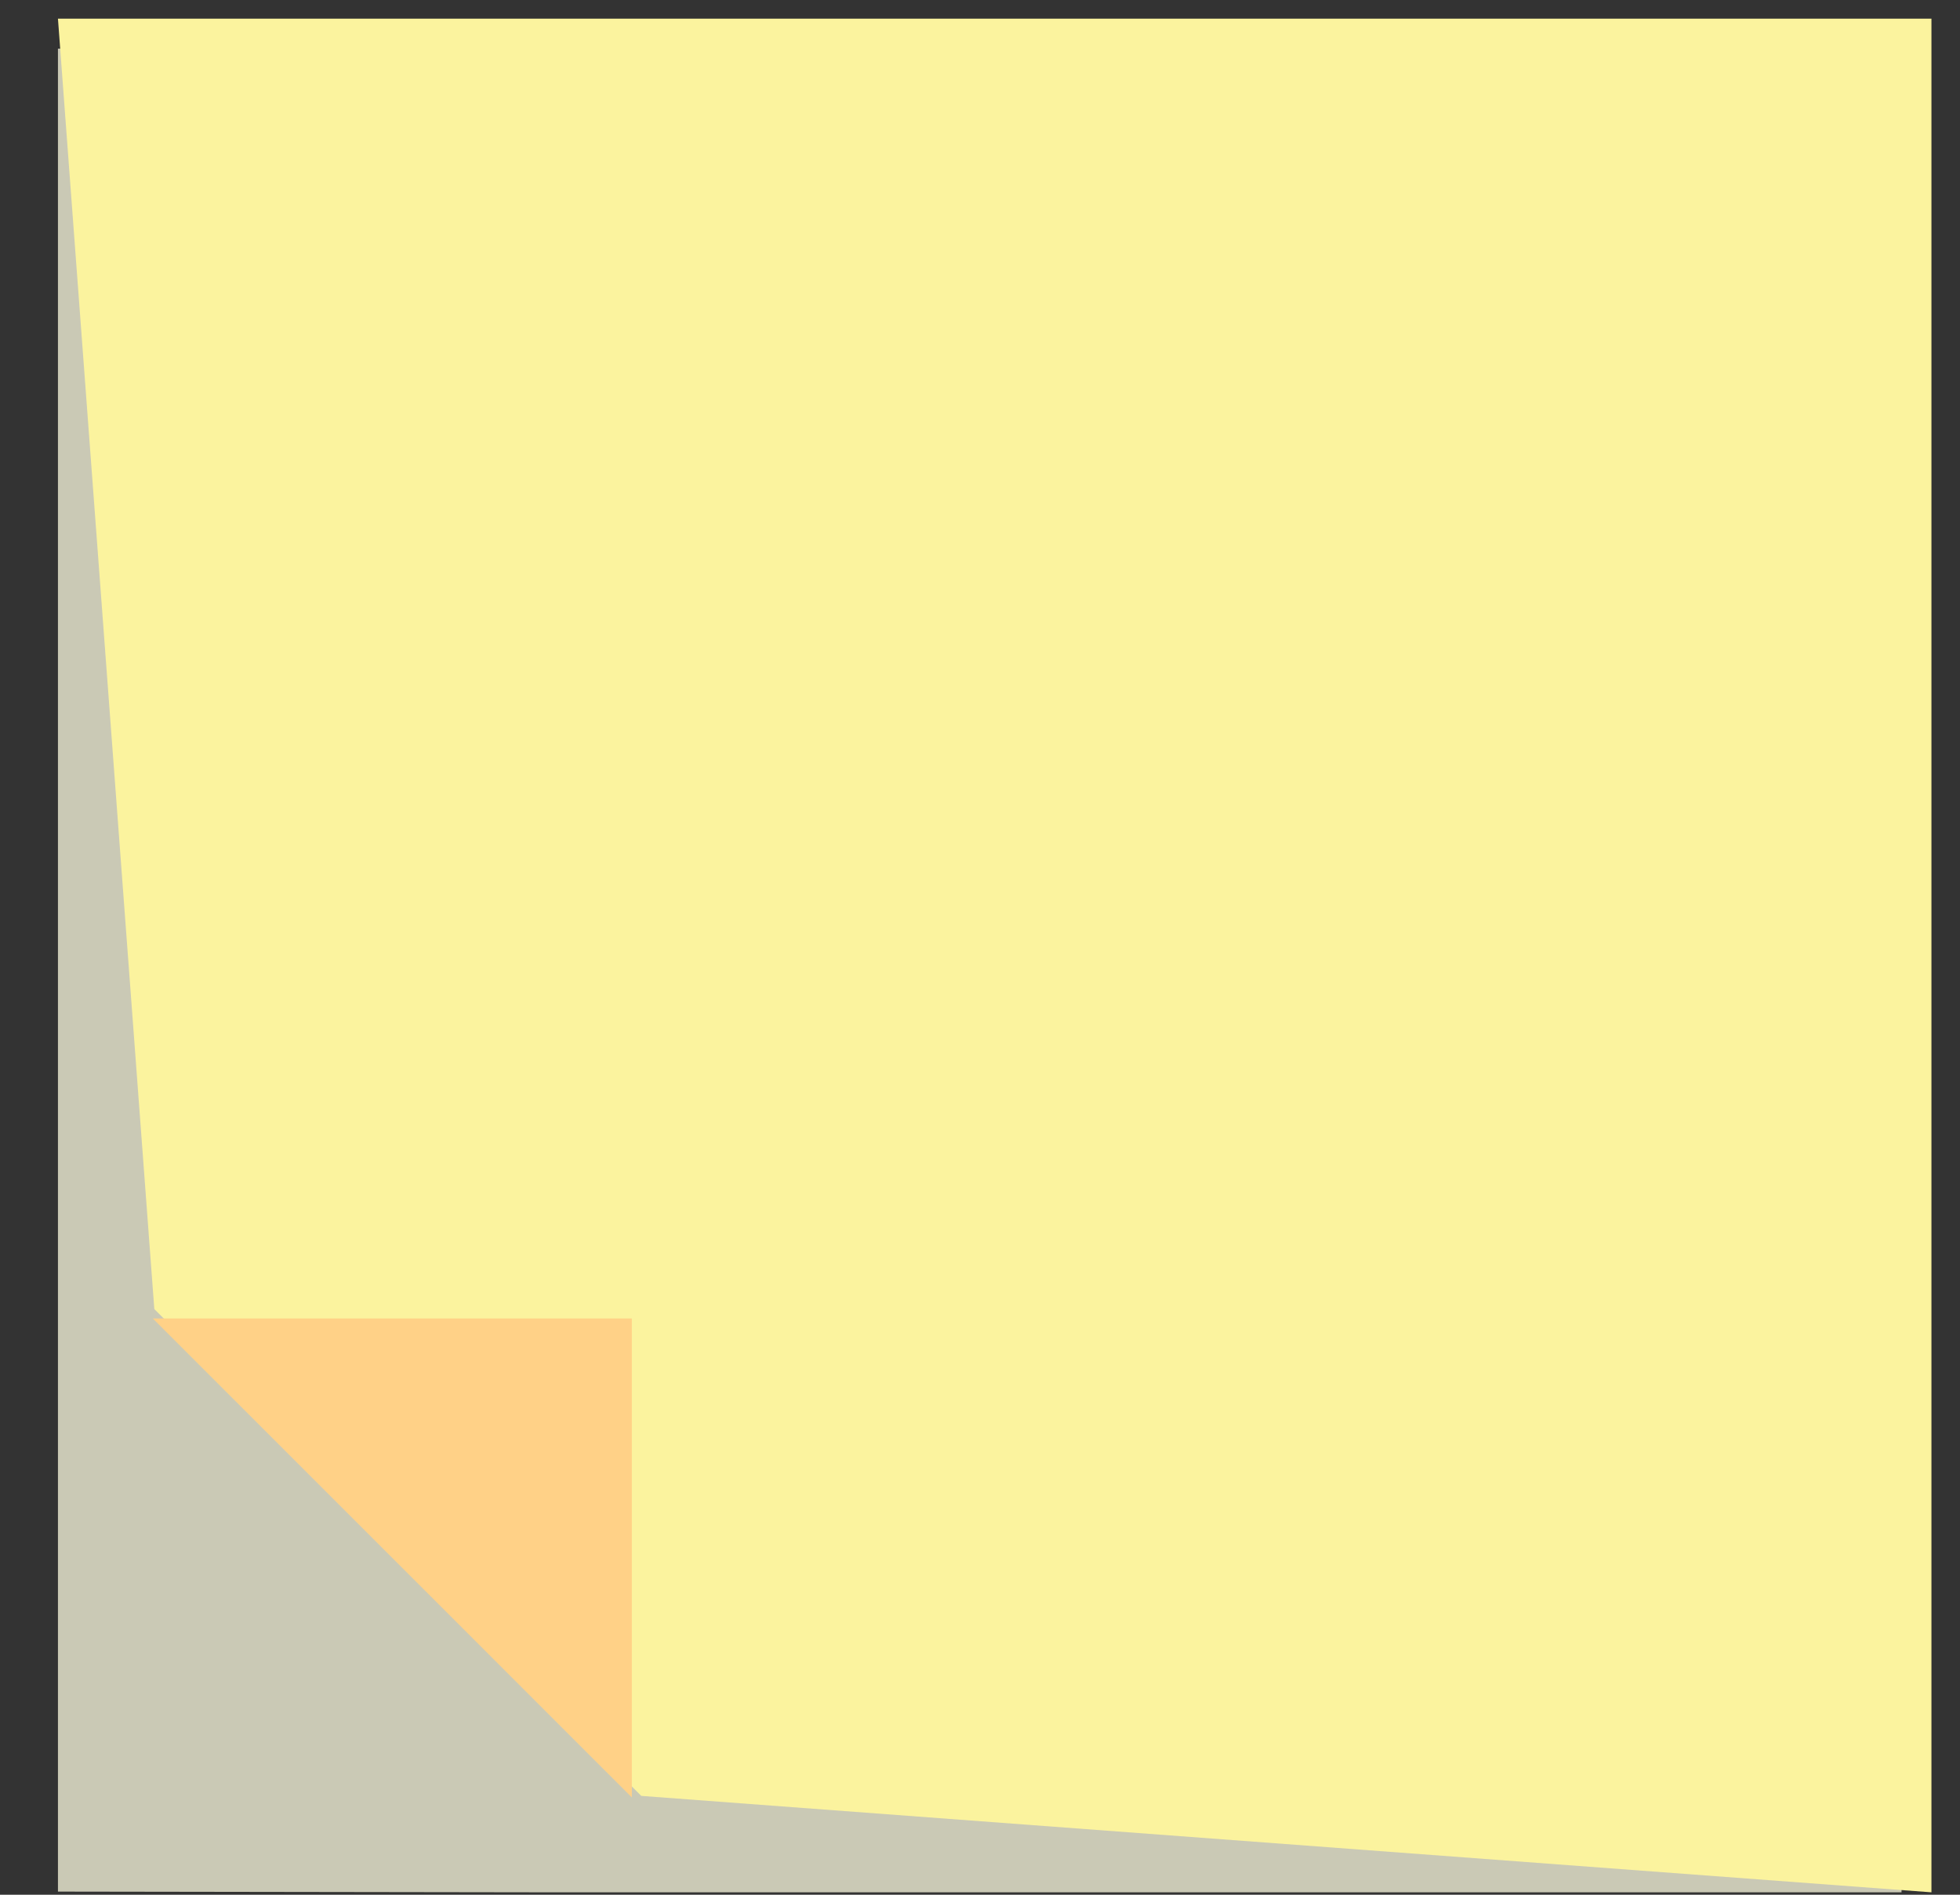 <?xml version="1.0" encoding="UTF-8" standalone="no"?>
<svg width="30px" height="29px" viewBox="0 0 30 29" version="1.1" xmlns="http://www.w3.org/2000/svg" xmlns:xlink="http://www.w3.org/1999/xlink" xmlns:sketch="http://www.bohemiancoding.com/sketch/ns">
		<rect x="0" y="0" width="30" height="29" fill="#333333" stroke="none"/>
		<!-- Generator: Sketch 3.0.4 (8053) - http://www.bohemiancoding.com/sketch -->
		<title>Note</title>
		<desc>Created with Sketch.</desc>
		<defs></defs>
		<g id="Page-1" stroke="none" stroke-width="1" fill="none" fill-rule="evenodd" sketch:type="MSPage">
				<g id="Note" sketch:type="MSLayerGroup" transform="translate(1, 0)">
						<path d="M28.105,0.745 L-0.113,0.745 L-0.113,28.952 L7.22,28.963 L28.105,28.963 L28.105,0.745" id="Fill-1" fill="#CAC9B5" sketch:type="MSShapeGroup"></path>
						<path d="M8.815,27.487 L28.563,28.963 L28.563,0.286 L-0.113,0.286 L1.362,20.036" id="Fill-2" fill="#FBF39E" sketch:type="MSShapeGroup"></path>
						<path d="M8.671,27.511 L8.671,20.18 L1.339,20.18" id="Fill-3" fill="#FFD187" sketch:type="MSShapeGroup"></path>
				</g>
		</g>
</svg>
